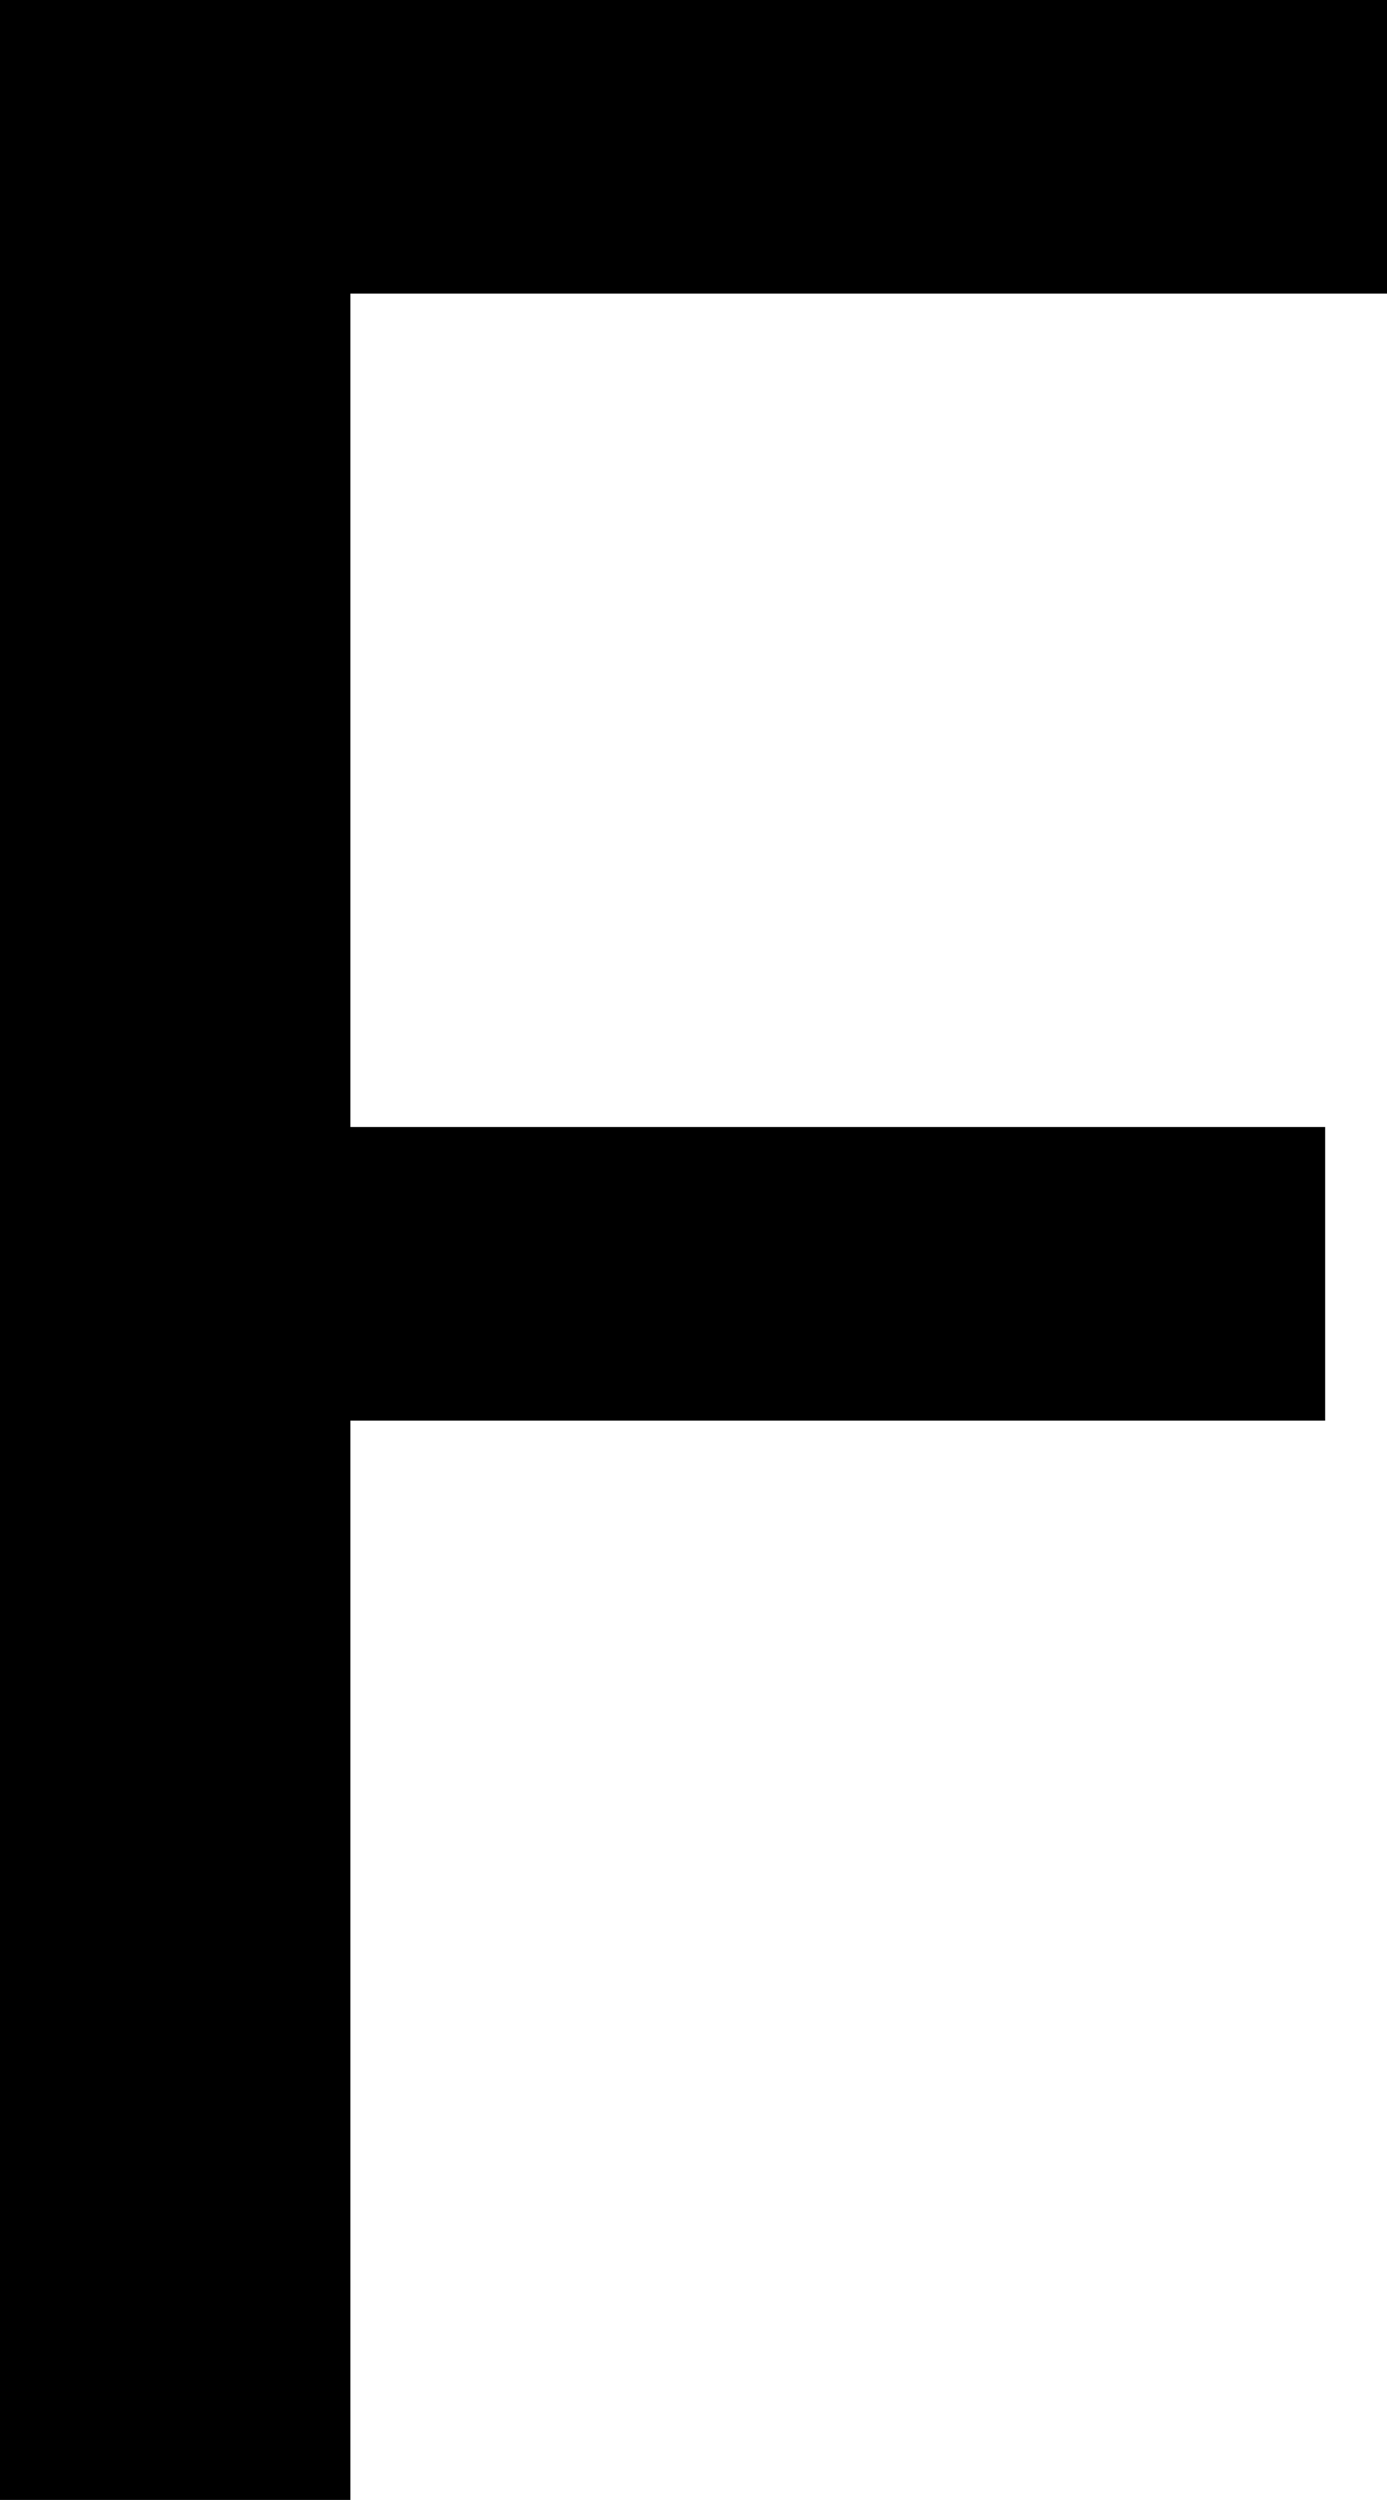 <svg width="11.484" height="20.698" viewBox="2.285 -41.396 11.484 20.698" xmlns="http://www.w3.org/2000/svg"><path d="M2.285 -20.698L2.285 -41.396L13.77 -41.396L13.77 -38.965L5.186 -38.965L5.186 -32.065L13.257 -32.065L13.257 -29.634L5.186 -29.634L5.186 -20.698ZM2.285 -20.698"></path></svg>